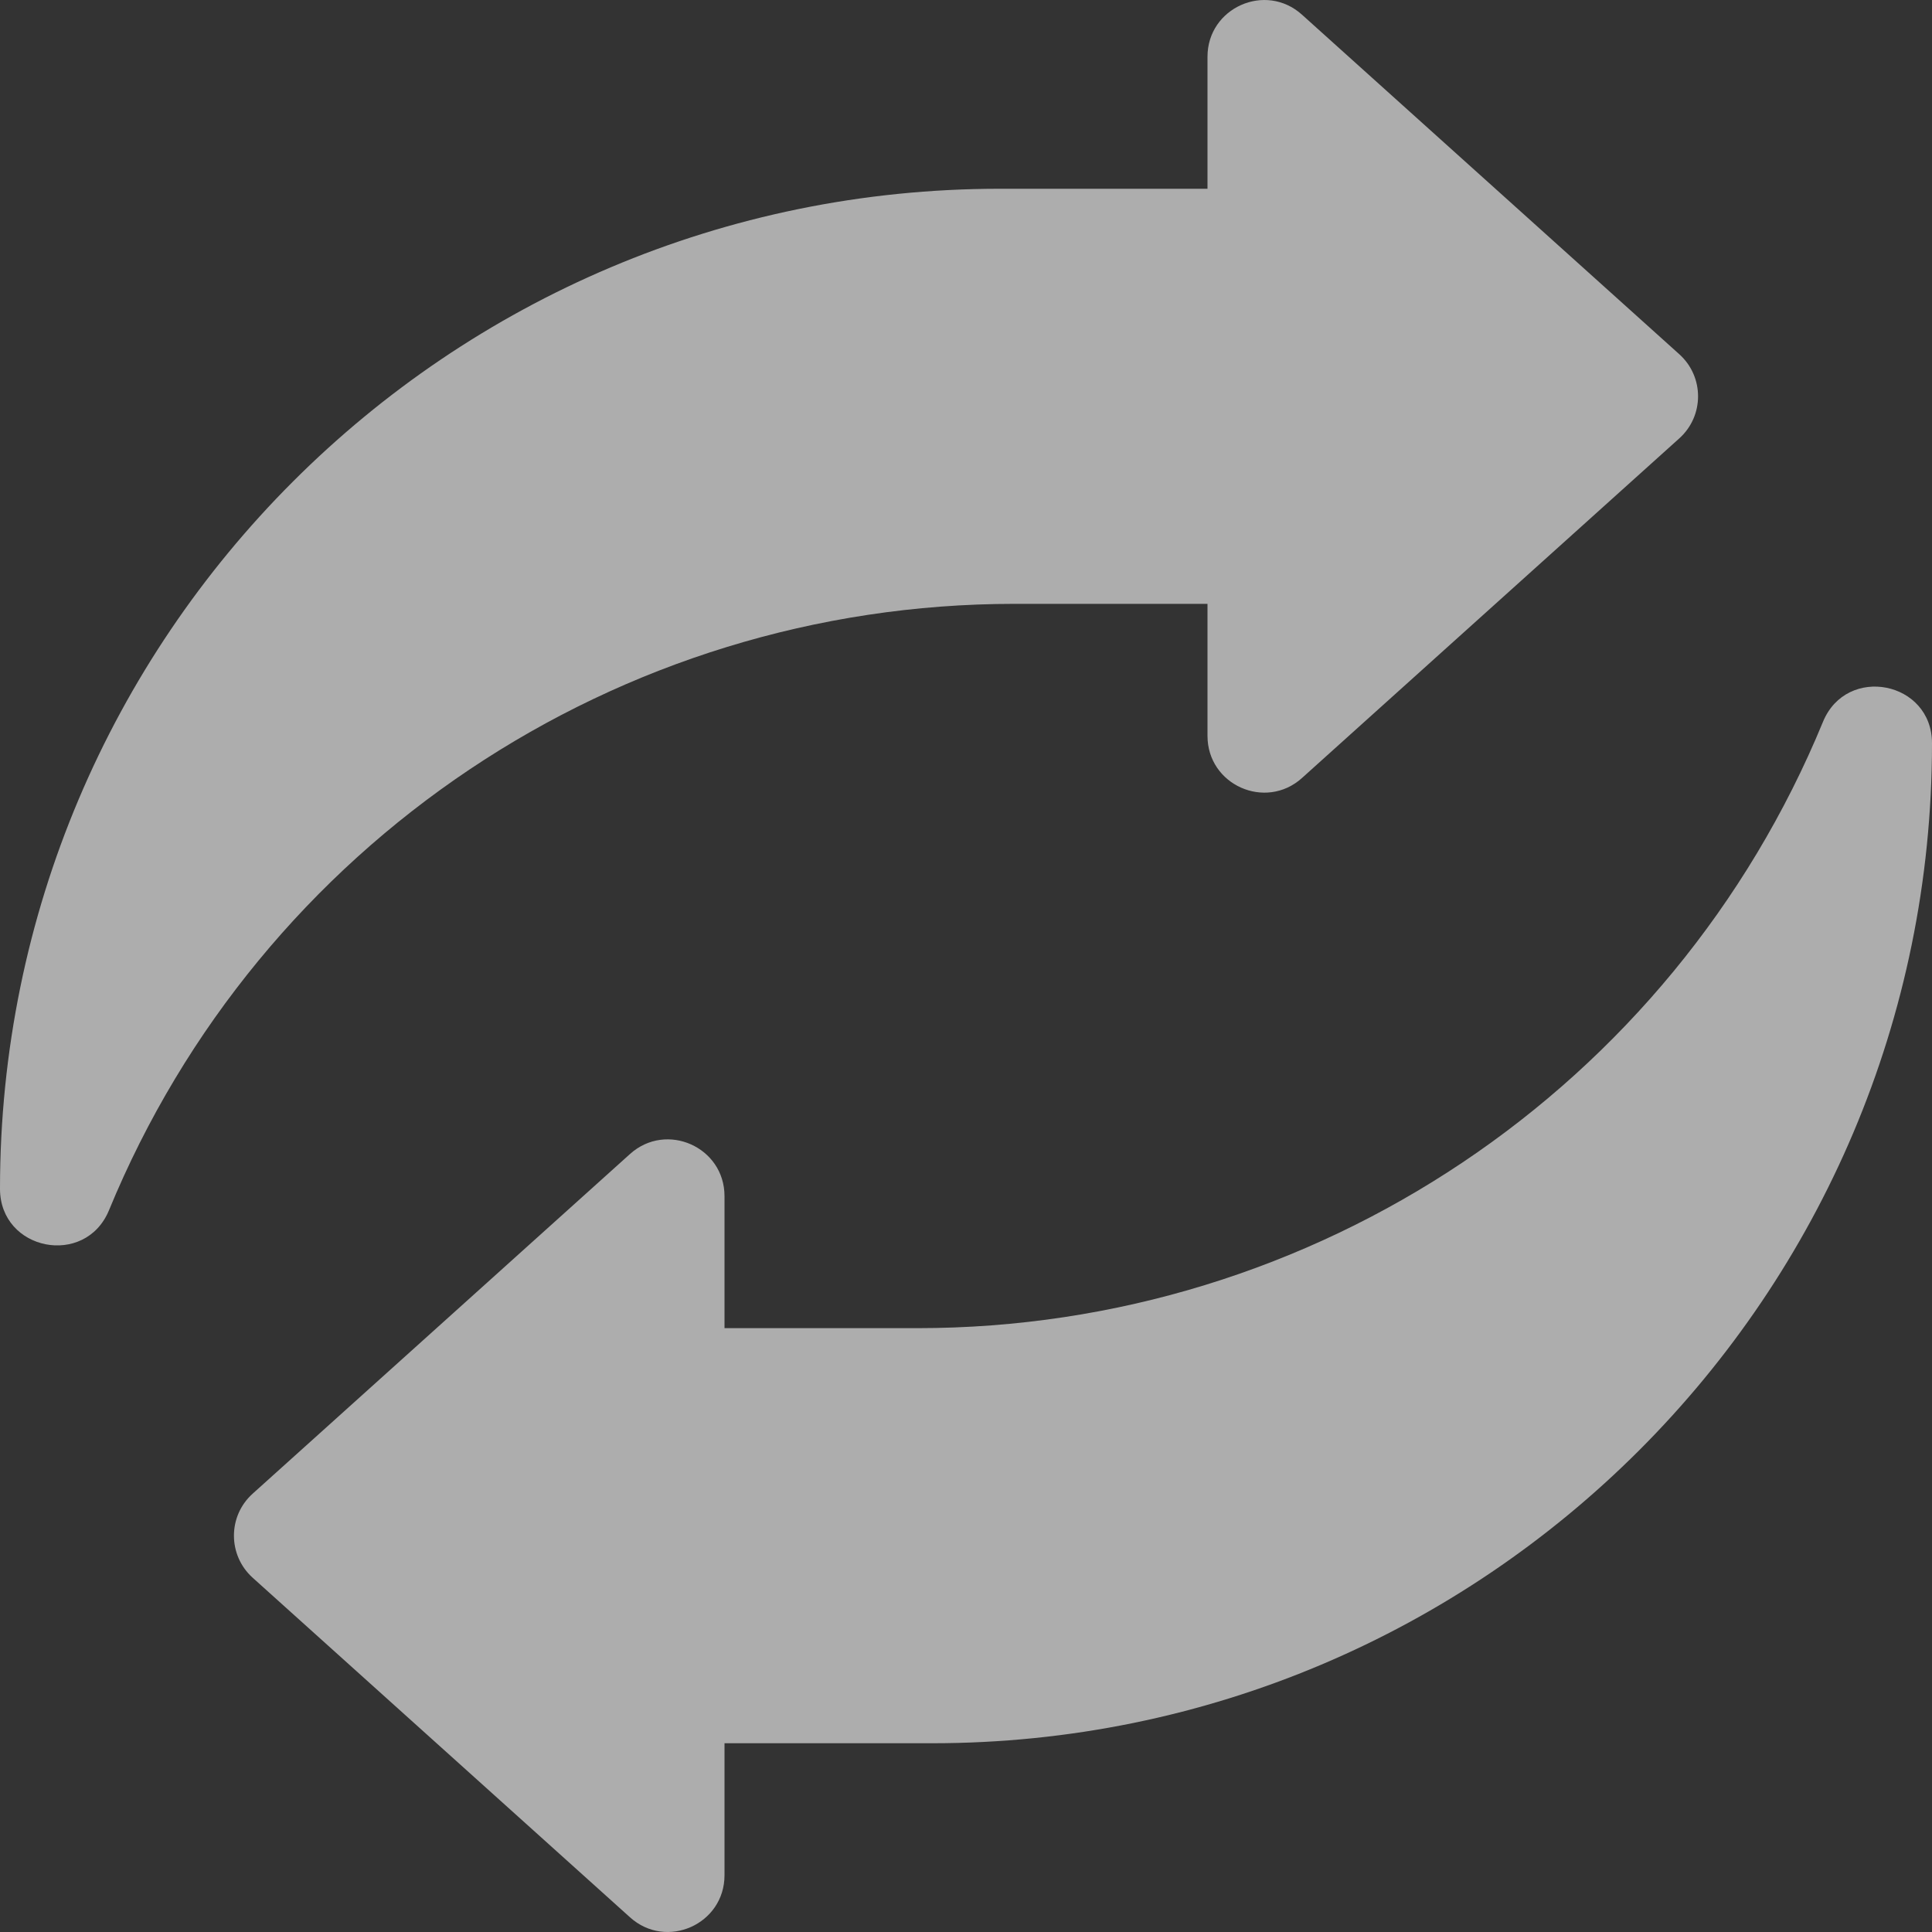 <svg width='20' height='20' viewBox='0 0 20 20' fill='none' xmlns='http://www.w3.org/2000/svg'><rect x="0" y="0" width="20" height="20" fill="#333333" stroke="none"/><path d='M0 12.306C0 6.589 4.634 1.954 10.351 1.954H12.5V0.587C12.5 0.08 13.101 -0.188 13.478 0.152L17.384 3.667C17.643 3.9 17.643 4.305 17.384 4.538L13.478 8.054C13.101 8.393 12.5 8.126 12.5 7.618V6.251H10.502C6.394 6.251 2.692 8.73 1.128 12.529C0.883 13.122 0 12.948 0 12.306ZM20 7.694C20 13.411 15.366 18.046 9.649 18.046H7.5V19.413C7.5 19.92 6.899 20.188 6.522 19.848L2.616 16.333C2.357 16.1 2.357 15.694 2.616 15.462L6.522 11.946C6.899 11.607 7.5 11.874 7.5 12.382V13.749H9.498C13.606 13.749 17.308 11.27 18.872 7.471C19.117 6.878 20 7.052 20 7.694Z' fill='white' fill-opacity='0.6'/></svg>